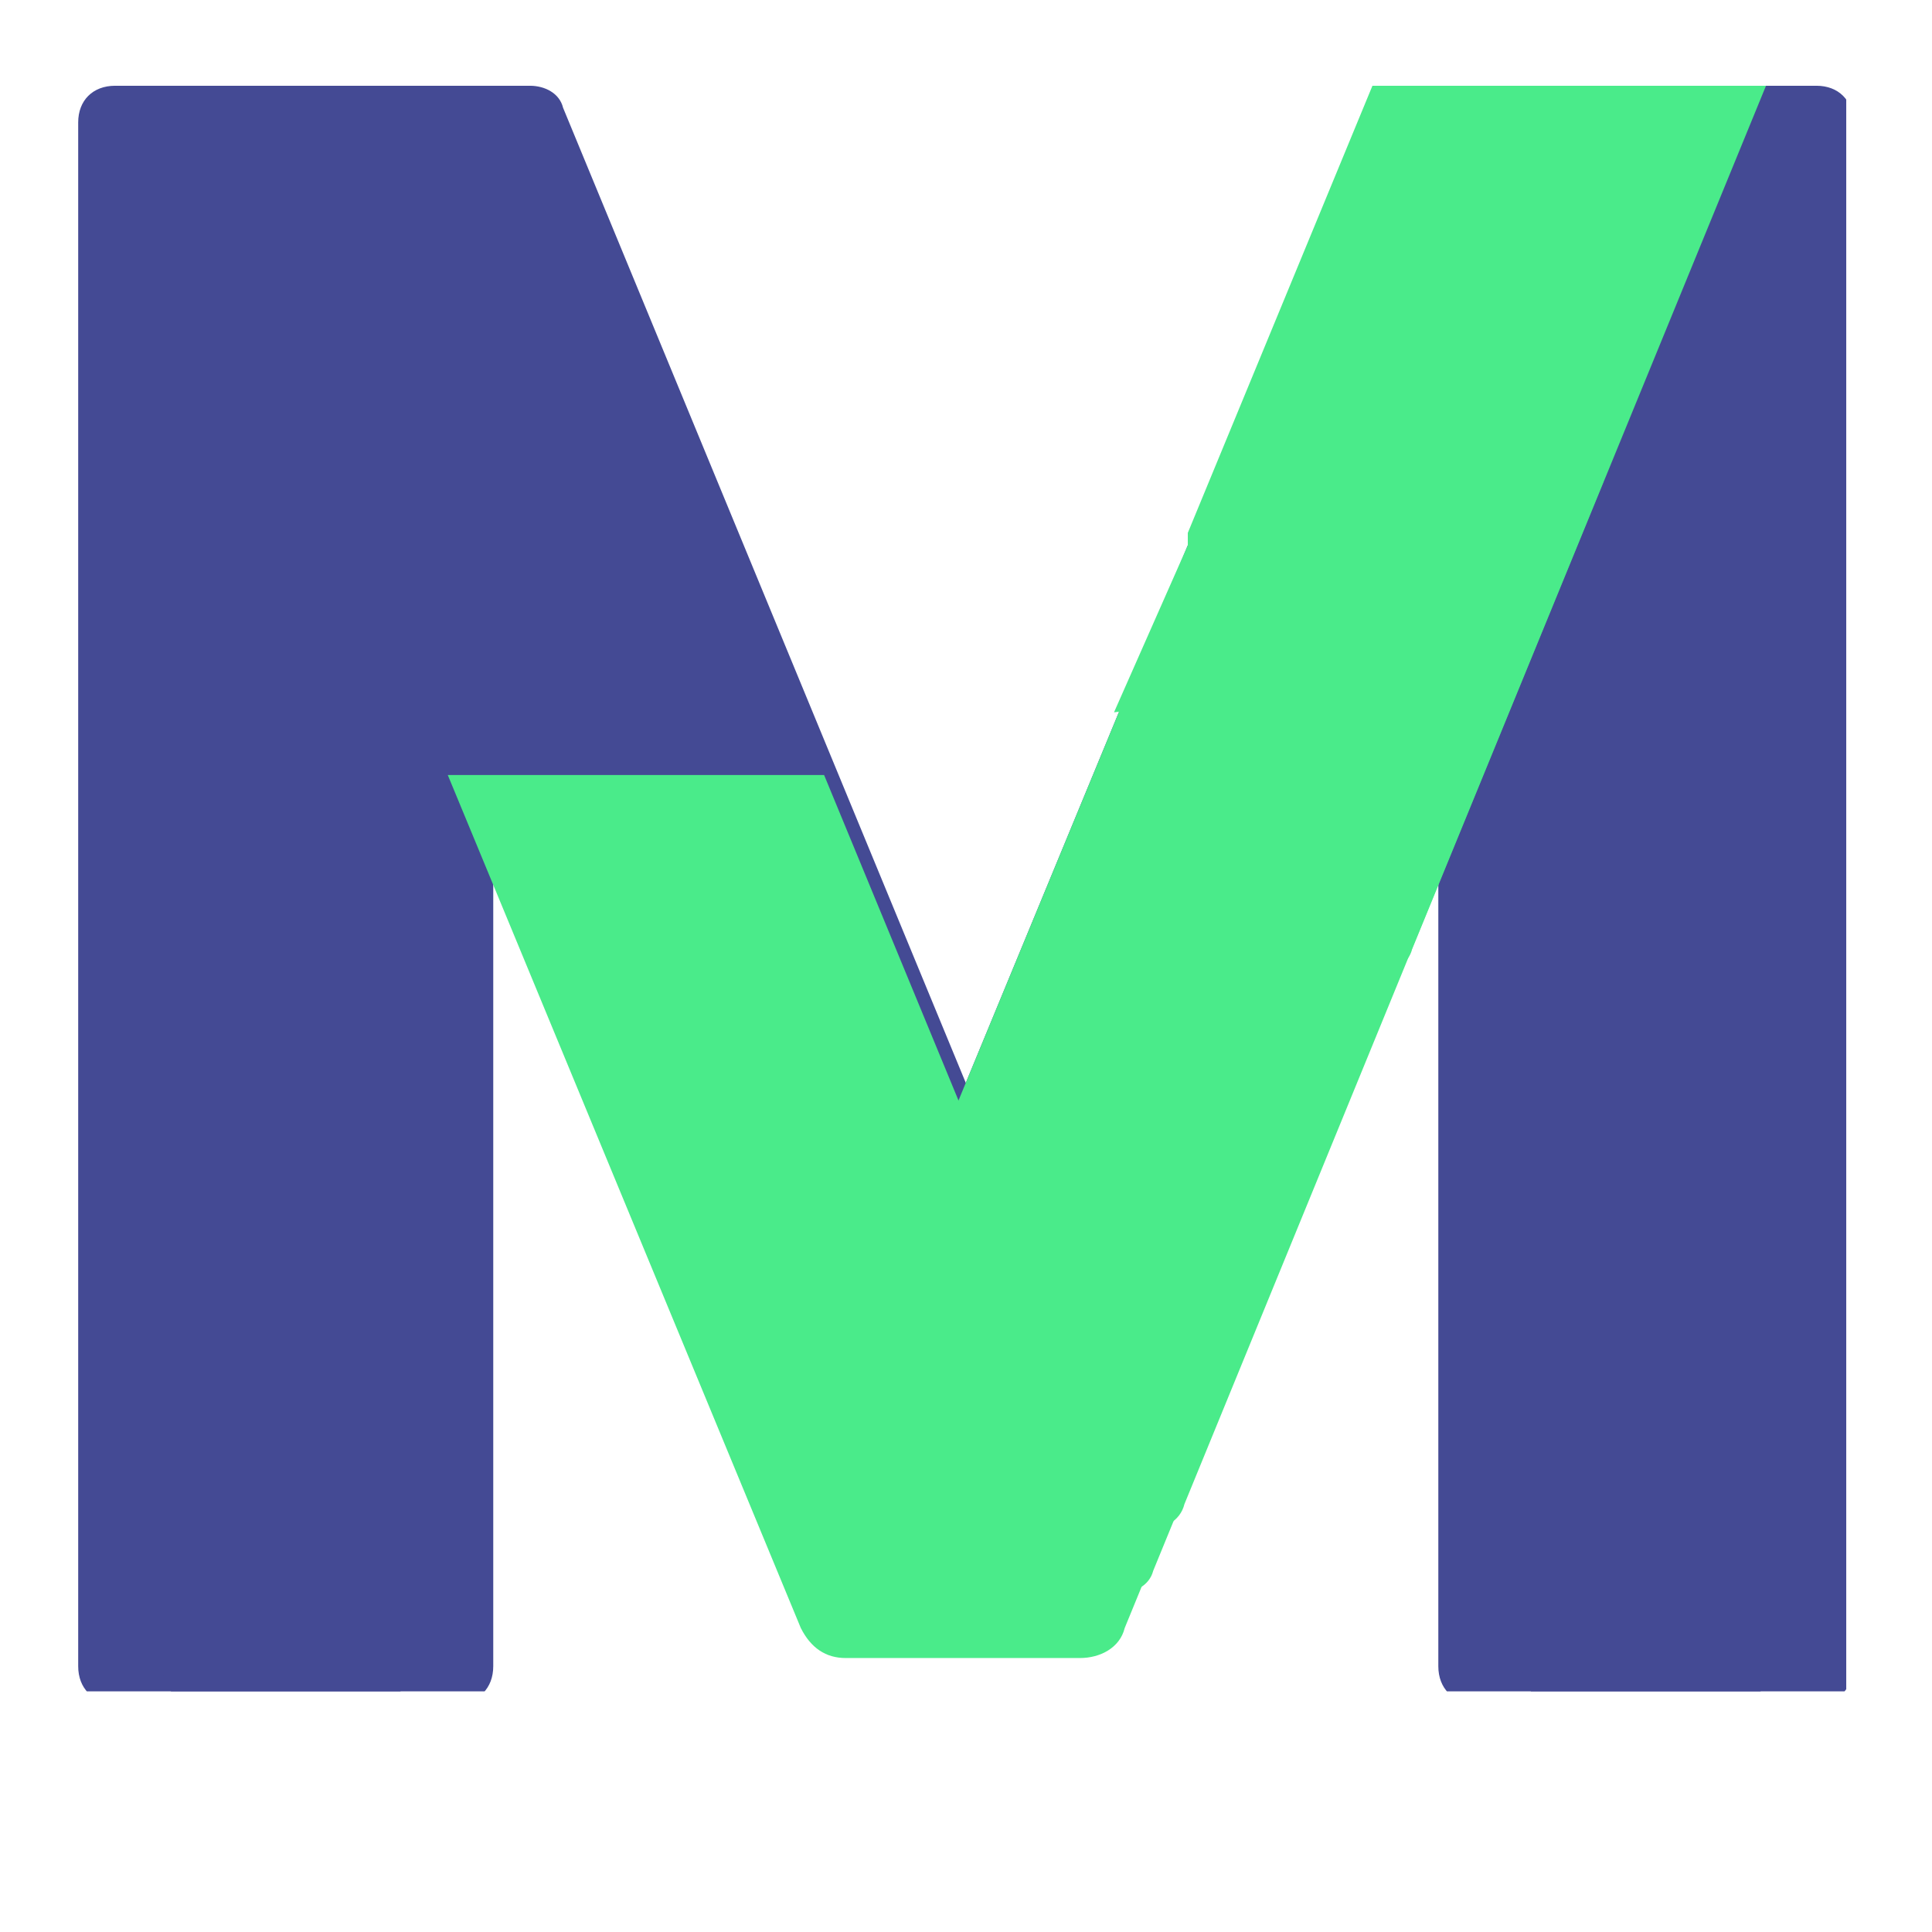 <svg xmlns="http://www.w3.org/2000/svg" xmlns:xlink="http://www.w3.org/1999/xlink" width="48" zoomAndPan="magnify" viewBox="0 0 36 36" height="48" preserveAspectRatio="xMidYMid meet" version="1.0"><defs><clipPath id="495274b957"><path d="M 1.453 1.598 L 32.832 1.598 L 32.832 31.516 L 1.453 31.516 Z M 1.453 1.598 " clip-rule="nonzero"/></clipPath><clipPath id="c2baafb318"><path d="M 3.023 1.598 L 34.402 1.598 L 34.402 31.516 L 3.023 31.516 Z M 3.023 1.598 " clip-rule="nonzero"/></clipPath><clipPath id="416145ce9e"><path d="M 7.016 14.441 L 25.988 14.441 L 25.988 33.414 L 7.016 33.414 Z M 7.016 14.441 " clip-rule="nonzero"/></clipPath><clipPath id="1ca775faba"><path d="M 17.508 12.875 L 26.266 12.875 L 26.266 31.516 L 17.508 31.516 Z M 17.508 12.875 " clip-rule="nonzero"/></clipPath><clipPath id="41a0c649bf"><path d="M 22.133 1.598 L 30.891 1.598 L 30.891 19.84 L 22.133 19.84 Z M 22.133 1.598 " clip-rule="nonzero"/></clipPath><clipPath id="9c8650312c"><path d="M 20 7 L 25 7 L 25 14 L 20 14 Z M 20 7 " clip-rule="nonzero"/></clipPath><clipPath id="b53de987e6"><path d="M 20.066 7.738 L 23.688 7.285 L 24.414 13.078 L 20.793 13.531 Z M 20.066 7.738 " clip-rule="nonzero"/></clipPath><clipPath id="fff460ece3"><path d="M 23.383 7.324 L 19.762 7.777 L 20.484 13.57 L 24.105 13.117 Z M 23.383 7.324 " clip-rule="nonzero"/></clipPath><clipPath id="7b0c2da22f"><path d="M 24.387 1.598 L 33.141 1.598 L 33.141 19.84 L 24.387 19.84 Z M 24.387 1.598 " clip-rule="nonzero"/></clipPath><clipPath id="1c4e0bf99a"><path d="M 19.789 8.98 L 30.004 8.98 L 30.004 30.871 L 19.789 30.871 Z M 19.789 8.98 " clip-rule="nonzero"/></clipPath><clipPath id="2164b37694"><path d="M 19.23 17.797 L 27.988 17.797 L 27.988 31.516 L 19.23 31.516 Z M 19.23 17.797 " clip-rule="nonzero"/></clipPath></defs><g clip-path="url(#495274b957)"><path fill="#444a94" d="M 32.277 1.598 L 26.113 1.598 C 25.84 1.598 25.566 1.734 25.5 2.008 L 17.211 22.078 L 8.922 2.008 C 8.855 1.734 8.582 1.598 8.309 1.598 L 2.145 1.598 C 1.73 1.598 1.457 1.871 1.457 2.281 L 1.457 31.047 C 1.457 31.461 1.73 31.734 2.145 31.734 L 6.938 31.734 C 7.348 31.734 7.621 31.461 7.621 31.047 L 7.621 12.555 L 8.102 12.555 L 15.02 29.27 C 15.156 29.543 15.363 29.68 15.637 29.68 L 18.855 29.68 C 19.129 29.68 19.402 29.543 19.473 29.27 L 26.32 12.555 L 26.801 12.555 L 26.801 31.047 C 26.801 31.461 27.074 31.734 27.484 31.734 L 32.277 31.734 C 32.691 31.734 32.965 31.461 32.965 31.047 L 32.965 2.281 C 32.965 1.871 32.691 1.598 32.277 1.598 Z M 32.277 1.598 " fill-opacity="1" fill-rule="nonzero"/></g><g clip-path="url(#c2baafb318)"><path fill="#444a94" d="M 33.848 1.598 L 27.684 1.598 C 27.41 1.598 27.137 1.734 27.066 2.008 L 18.781 22.078 L 10.492 2.008 C 10.426 1.734 10.148 1.598 9.875 1.598 L 3.711 1.598 C 3.301 1.598 3.027 1.871 3.027 2.281 L 3.027 31.047 C 3.027 31.461 3.301 31.734 3.711 31.734 L 8.508 31.734 C 8.918 31.734 9.191 31.461 9.191 31.047 L 9.191 12.555 L 9.672 12.555 L 16.59 29.27 C 16.727 29.543 16.93 29.68 17.203 29.68 L 20.422 29.68 C 20.699 29.68 20.973 29.543 21.039 29.27 L 27.891 12.555 L 28.367 12.555 L 28.367 31.047 C 28.367 31.461 28.641 31.734 29.055 31.734 L 33.848 31.734 C 34.258 31.734 34.531 31.461 34.531 31.047 L 34.531 2.281 C 34.531 1.871 34.258 1.598 33.848 1.598 Z M 33.848 1.598 " fill-opacity="1" fill-rule="nonzero"/></g><g clip-path="url(#416145ce9e)"><path fill="#4aeb8a" d="M 38.32 -7.176 L 29.965 -7.176 C 29.594 -7.176 29.223 -6.988 29.129 -6.617 L 17.895 20.59 L 6.66 -6.617 C 6.566 -6.988 6.195 -7.176 5.824 -7.176 L -2.531 -7.176 C -3.09 -7.176 -3.461 -6.801 -3.461 -6.246 L -3.461 32.75 C -3.461 33.309 -3.09 33.68 -2.531 33.68 L 3.969 33.68 C 4.523 33.68 4.895 33.309 4.895 32.75 L 4.895 7.684 L 5.547 7.684 L 14.922 30.336 C 15.109 30.707 15.387 30.895 15.758 30.895 L 20.125 30.895 C 20.496 30.895 20.867 30.707 20.957 30.336 L 30.242 7.684 L 30.895 7.684 L 30.895 32.75 C 30.895 33.309 31.266 33.68 31.82 33.68 L 38.32 33.68 C 38.879 33.68 39.25 33.309 39.25 32.75 L 39.25 -6.246 C 39.25 -6.801 38.879 -7.176 38.32 -7.176 Z M 38.32 -7.176 " fill-opacity="1" fill-rule="nonzero"/></g><g clip-path="url(#1ca775faba)"><path fill="#4aeb8a" d="M 32.277 1.598 L 26.113 1.598 C 25.84 1.598 25.566 1.734 25.5 2.008 L 17.211 22.078 L 8.922 2.008 C 8.855 1.734 8.582 1.598 8.309 1.598 L 2.145 1.598 C 1.73 1.598 1.457 1.871 1.457 2.281 L 1.457 31.047 C 1.457 31.461 1.73 31.734 2.145 31.734 L 6.938 31.734 C 7.348 31.734 7.621 31.461 7.621 31.047 L 7.621 12.555 L 8.102 12.555 L 15.02 29.27 C 15.156 29.543 15.363 29.68 15.637 29.68 L 18.855 29.68 C 19.129 29.68 19.402 29.543 19.473 29.27 L 26.32 12.555 L 26.801 12.555 L 26.801 31.047 C 26.801 31.461 27.074 31.734 27.484 31.734 L 32.277 31.734 C 32.691 31.734 32.965 31.461 32.965 31.047 L 32.965 2.281 C 32.965 1.871 32.691 1.598 32.277 1.598 Z M 32.277 1.598 " fill-opacity="1" fill-rule="nonzero"/></g><g clip-path="url(#41a0c649bf)"><path fill="#4aeb8a" d="M 36.633 -9.469 L 30.582 -9.469 C 30.312 -9.469 30.043 -9.332 29.977 -9.066 L 21.844 10.629 L 13.711 -9.066 C 13.645 -9.332 13.375 -9.469 13.105 -9.469 L 7.055 -9.469 C 6.652 -9.469 6.383 -9.199 6.383 -8.797 L 6.383 19.438 C 6.383 19.84 6.652 20.109 7.055 20.109 L 11.762 20.109 C 12.164 20.109 12.434 19.84 12.434 19.438 L 12.434 1.285 L 12.902 1.285 L 19.691 17.688 C 19.828 17.957 20.027 18.094 20.297 18.094 L 23.457 18.094 C 23.727 18.094 23.996 17.957 24.062 17.688 L 30.785 1.285 L 31.254 1.285 L 31.254 19.438 C 31.254 19.84 31.523 20.109 31.926 20.109 L 36.633 20.109 C 37.035 20.109 37.305 19.84 37.305 19.438 L 37.305 -8.797 C 37.305 -9.199 37.035 -9.469 36.633 -9.469 Z M 36.633 -9.469 " fill-opacity="1" fill-rule="nonzero"/></g><g clip-path="url(#9c8650312c)"><g clip-path="url(#b53de987e6)"><g clip-path="url(#fff460ece3)"><path fill="#4aeb8a" d="M 23.383 7.332 L 23.73 10.098 L 24.074 12.863 C 22.969 13 21.863 13.137 20.758 13.273 C 21.633 11.293 22.508 9.312 23.383 7.332 " fill-opacity="1" fill-rule="nonzero"/></g></g></g><g clip-path="url(#7b0c2da22f)"><path fill="#4aeb8a" d="M 38.883 -9.469 L 32.832 -9.469 C 32.562 -9.469 32.297 -9.332 32.227 -9.066 L 24.094 10.629 L 15.961 -9.066 C 15.895 -9.332 15.625 -9.469 15.355 -9.469 L 9.305 -9.469 C 8.902 -9.469 8.633 -9.199 8.633 -8.797 L 8.633 19.438 C 8.633 19.84 8.902 20.109 9.305 20.109 L 14.012 20.109 C 14.414 20.109 14.684 19.84 14.684 19.438 L 14.684 1.285 L 15.152 1.285 L 21.945 17.688 C 22.078 17.957 22.281 18.094 22.547 18.094 L 25.707 18.094 C 25.977 18.094 26.246 17.957 26.312 17.688 L 33.035 1.285 L 33.504 1.285 L 33.504 19.438 C 33.504 19.84 33.773 20.109 34.176 20.109 L 38.883 20.109 C 39.285 20.109 39.555 19.84 39.555 19.438 L 39.555 -8.797 C 39.555 -9.199 39.285 -9.469 38.883 -9.469 Z M 38.883 -9.469 " fill-opacity="1" fill-rule="nonzero"/></g><g clip-path="url(#1c4e0bf99a)"><path fill="#4aeb8a" d="M 36.953 -4.121 L 29.789 -4.121 C 29.473 -4.121 29.152 -3.961 29.074 -3.645 L 19.445 19.672 L 9.816 -3.645 C 9.734 -3.961 9.418 -4.121 9.098 -4.121 L 1.938 -4.121 C 1.461 -4.121 1.141 -3.805 1.141 -3.324 L 1.141 30.098 C 1.141 30.574 1.461 30.895 1.938 30.895 L 7.508 30.895 C 7.984 30.895 8.305 30.574 8.305 30.098 L 8.305 8.609 L 8.859 8.609 L 16.898 28.027 C 17.059 28.348 17.297 28.508 17.613 28.508 L 21.355 28.508 C 21.672 28.508 21.992 28.348 22.07 28.027 L 30.027 8.609 L 30.586 8.609 L 30.586 30.098 C 30.586 30.574 30.906 30.895 31.383 30.895 L 36.953 30.895 C 37.43 30.895 37.75 30.574 37.75 30.098 L 37.75 -3.324 C 37.75 -3.805 37.43 -4.121 36.953 -4.121 Z M 36.953 -4.121 " fill-opacity="1" fill-rule="nonzero"/></g><g clip-path="url(#2164b37694)"><path fill="#4aeb8a" d="M 34.297 1.598 L 28.133 1.598 C 27.859 1.598 27.582 1.734 27.516 2.008 L 19.227 22.078 L 10.941 2.008 C 10.871 1.734 10.598 1.598 10.324 1.598 L 4.16 1.598 C 3.75 1.598 3.477 1.871 3.477 2.281 L 3.477 31.047 C 3.477 31.461 3.75 31.734 4.16 31.734 L 8.953 31.734 C 9.363 31.734 9.641 31.461 9.641 31.047 L 9.641 12.555 L 10.117 12.555 L 17.035 29.27 C 17.172 29.543 17.379 29.68 17.652 29.68 L 20.871 29.68 C 21.145 29.68 21.418 29.543 21.488 29.27 L 28.336 12.555 L 28.816 12.555 L 28.816 31.047 C 28.816 31.461 29.09 31.734 29.5 31.734 L 34.297 31.734 C 34.707 31.734 34.98 31.461 34.98 31.047 L 34.98 2.281 C 34.98 1.871 34.707 1.598 34.297 1.598 Z M 34.297 1.598 " fill-opacity="1" fill-rule="nonzero"/></g></svg>